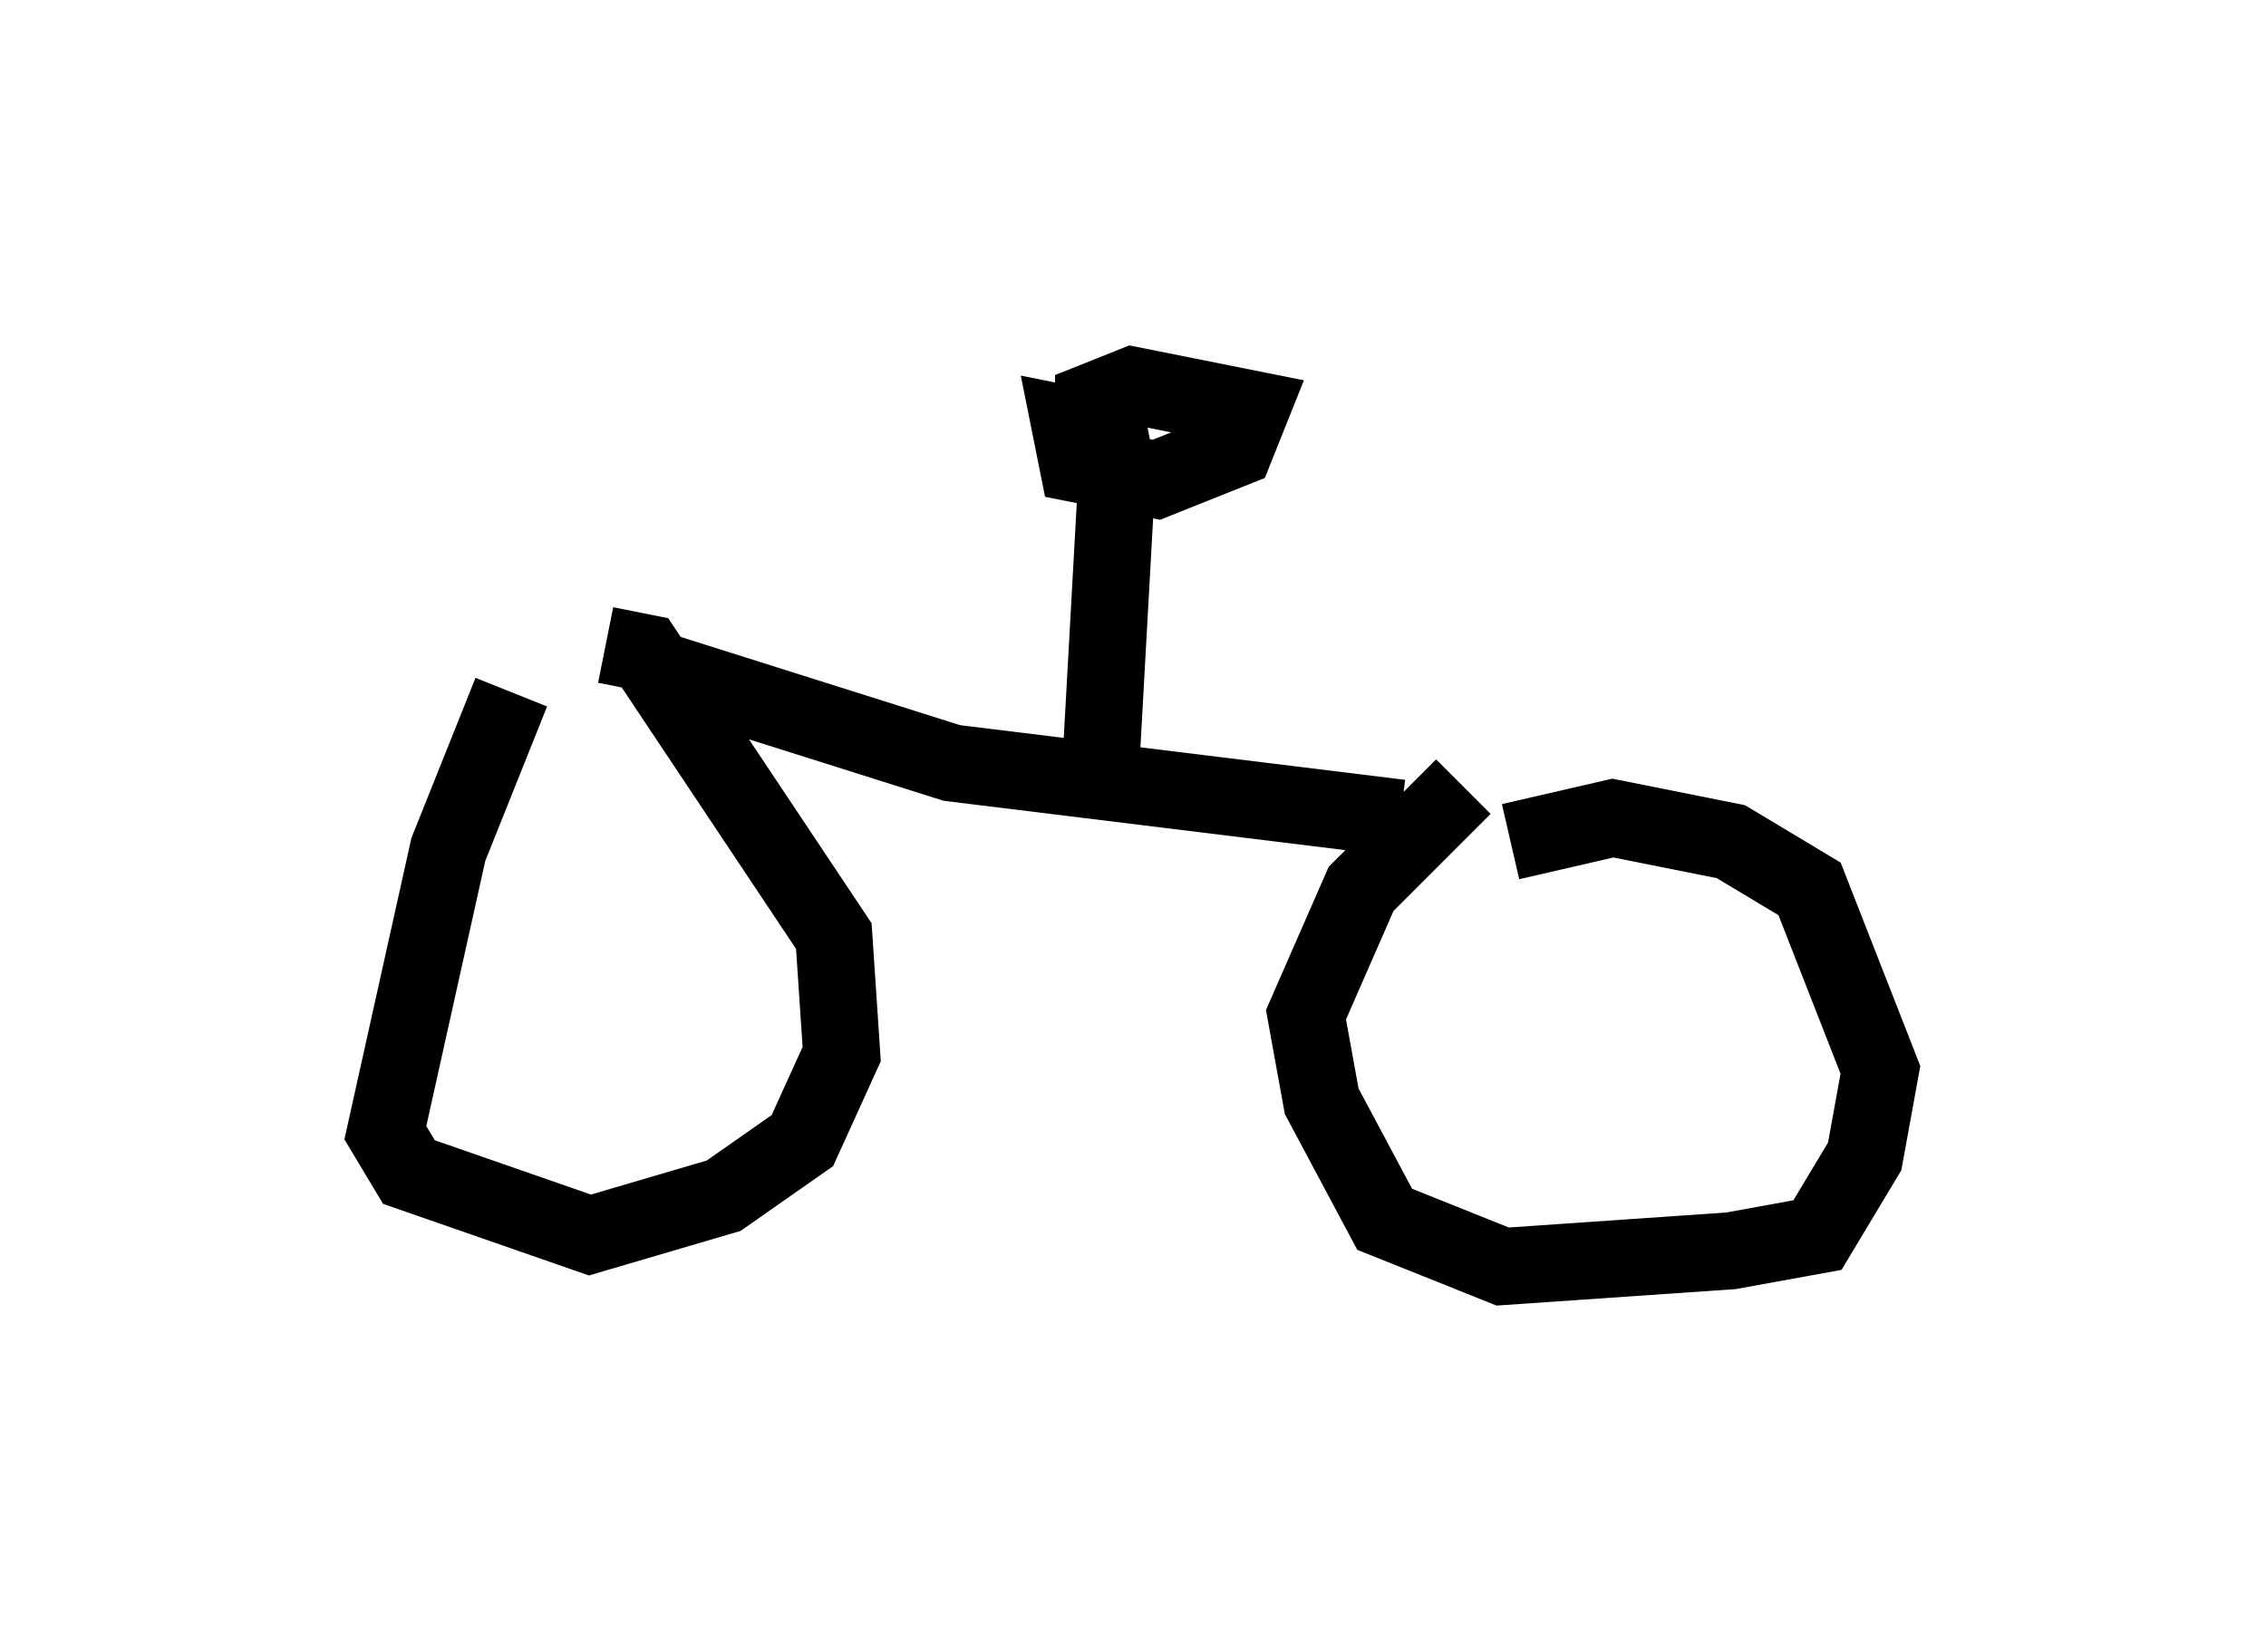 <?xml version="1.0" encoding="utf-8" ?>
<svg baseProfile="full" height="21.433" version="1.1" width="29.396" xmlns="http://www.w3.org/2000/svg" xmlns:ev="http://www.w3.org/2001/xml-events" xmlns:xlink="http://www.w3.org/1999/xlink"><defs /><rect fill="white" height="21.433" width="29.396" x="0" y="0" /><path d="M7.654, 8.675 m-1.021, 0.306 l-0.817, 2.042 -0.817, 3.675 l0.306, 0.51 2.348, 0.817 l1.735, -0.51 1.021, -0.715 l0.51, -1.123 -0.102, -1.531 l-2.45, -3.675 -0.51, -0.102 m11.127, 1.838 l-1.327, 1.327 -0.715, 1.633 l0.204, 1.123 0.817, 1.531 l1.531, 0.613 2.96, -0.204 l1.123, -0.204 0.613, -1.021 l0.204, -1.123 -0.919, -2.348 l-1.021, -0.613 -1.531, -0.306 l-1.327, 0.306 m-11.127, -2.246 l3.879, 1.225 5.819, 0.715 m-3.879, -0.817 l0.204, -3.675 -0.102, -0.51 l-0.51, -0.102 0.102, 0.51 l1.021, 0.204 1.021, -0.408 l0.204, -0.51 -1.531, -0.306 l-0.51, 0.204 0.0, 0.51 l0.51, 0.102 " fill="none" stroke="black" stroke-width="1" /></svg>